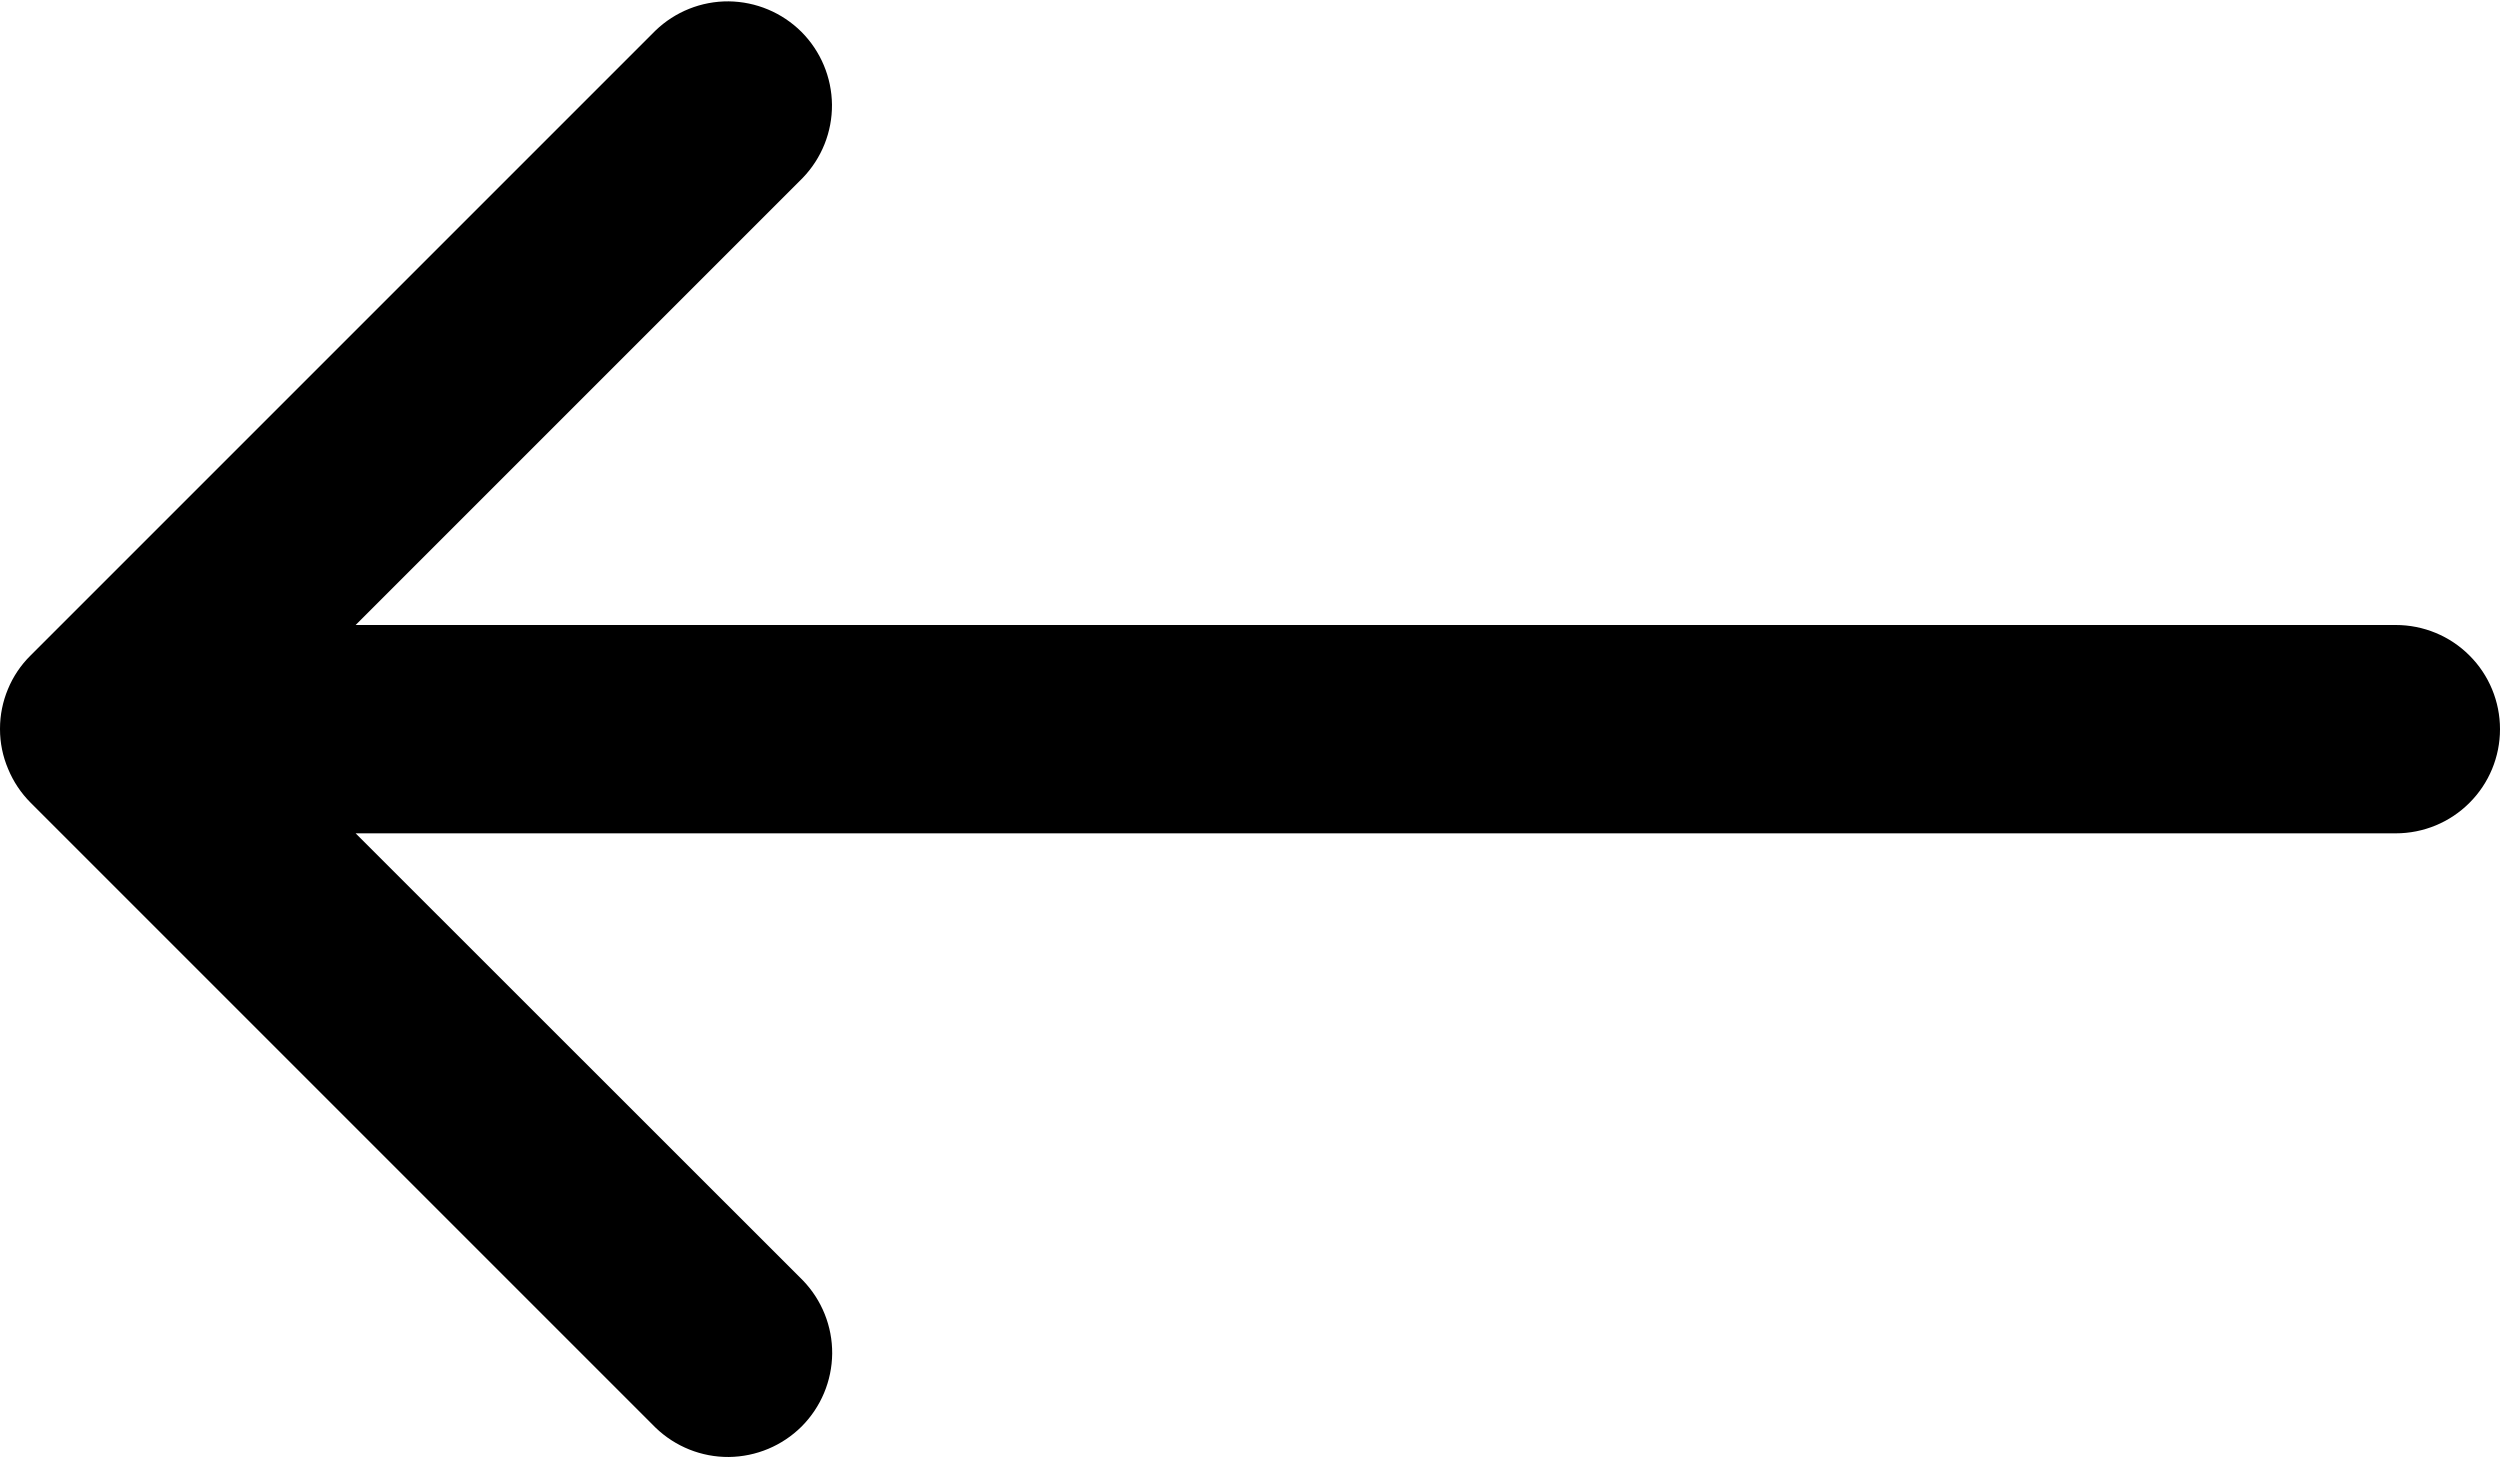 <svg width="24" height="14" viewBox="0 0 24 14" fill="none" xmlns="http://www.w3.org/2000/svg">
<path d="M24 7C24 6.735 23.895 6.48 23.707 6.293C23.52 6.105 23.265 6 23 6L3.414 6L7.706 1.708C7.888 1.519 7.989 1.267 7.987 1.005C7.984 0.742 7.879 0.492 7.694 0.306C7.508 0.121 7.258 0.016 6.995 0.013C6.733 0.011 6.481 0.112 6.292 0.294L0.292 6.294C0.199 6.386 0.126 6.495 0.076 6.616C0.026 6.736 1.01593e-05 6.865 6.11147e-07 6.996L6.10798e-07 7C5.99433e-07 7.13 0.026 7.26 0.078 7.382C0.128 7.503 0.201 7.613 0.294 7.706L6.294 13.706C6.483 13.888 6.735 13.989 6.997 13.987C7.26 13.984 7.51 13.879 7.696 13.694C7.881 13.508 7.986 13.258 7.989 12.995C7.991 12.733 7.89 12.481 7.708 12.292L3.414 8L23 8C23.265 8 23.52 7.895 23.707 7.707C23.895 7.52 24 7.265 24 7Z" fill="black"/>
</svg>
